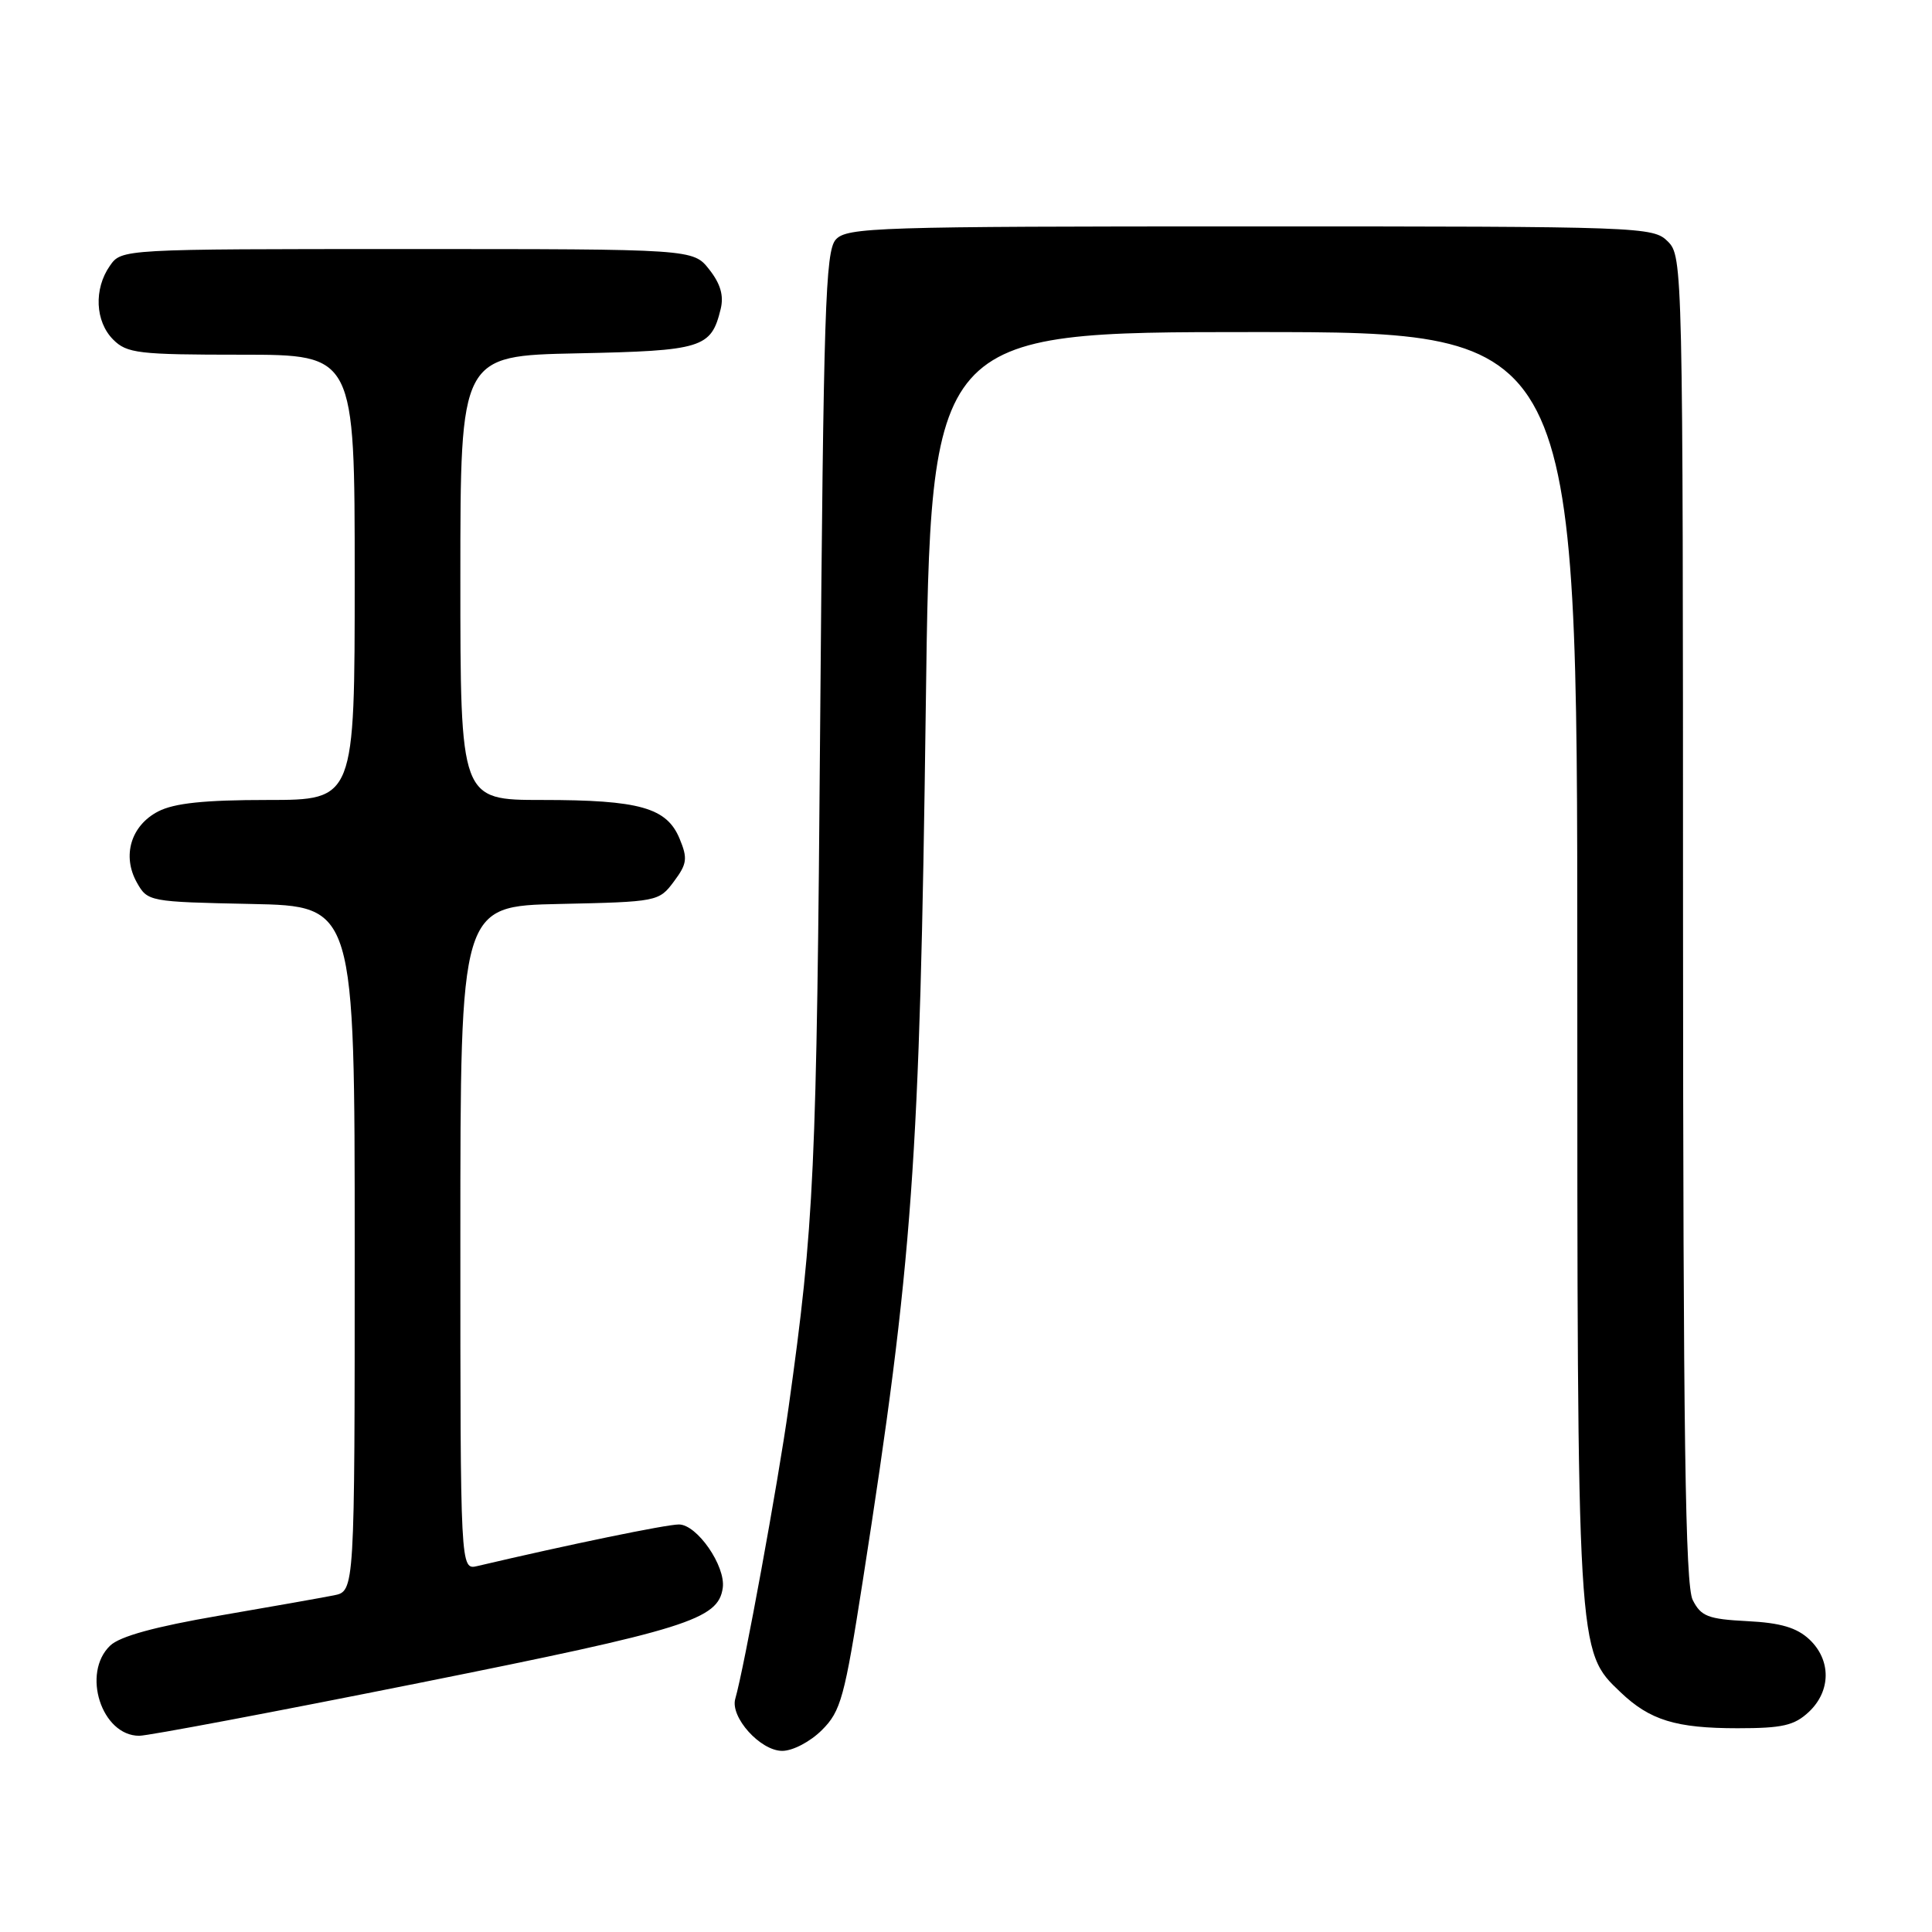 <?xml version="1.0" encoding="UTF-8" standalone="no"?>
<!DOCTYPE svg PUBLIC "-//W3C//DTD SVG 1.1//EN" "http://www.w3.org/Graphics/SVG/1.1/DTD/svg11.dtd" >
<svg xmlns="http://www.w3.org/2000/svg" xmlns:xlink="http://www.w3.org/1999/xlink" version="1.1" viewBox="0 0 256 256">
 <g >
 <path fill="currentColor"
d=" M 108.91 229.24 C 111.42 226.74 111.91 224.94 114.32 209.49 C 120.96 166.88 121.88 154.15 122.67 93.75 C 123.32 44.00 123.32 44.00 166.16 44.00 C 209.00 44.00 209.00 44.00 209.00 127.82 C 209.00 219.40 208.96 218.73 214.73 224.23 C 218.62 227.94 222.06 229.00 230.25 229.00 C 236.19 229.00 237.76 228.64 239.69 226.83 C 242.63 224.06 242.65 219.96 239.75 217.23 C 238.08 215.67 235.94 215.03 231.52 214.81 C 226.31 214.54 225.39 214.18 224.29 212.00 C 223.31 210.05 223.03 190.31 223.01 121.75 C 223.00 35.34 222.97 33.97 221.00 32.00 C 219.05 30.05 217.67 30.00 165.65 30.00 C 116.11 30.00 112.20 30.12 110.74 31.75 C 109.37 33.29 109.12 41.07 108.68 95.50 C 108.21 155.45 107.90 162.12 104.49 186.50 C 103.10 196.46 98.58 221.15 97.43 225.09 C 96.72 227.52 100.75 232.00 103.65 232.00 C 105.05 232.00 107.37 230.78 108.91 229.24 Z  M 55.54 223.00 C 91.07 215.88 95.18 214.60 95.77 210.40 C 96.17 207.51 92.36 202.00 89.96 202.00 C 88.27 202.00 75.38 204.66 63.25 207.51 C 61.00 208.04 61.00 208.04 61.00 164.05 C 61.00 120.06 61.00 120.06 74.14 119.78 C 87.10 119.50 87.32 119.46 89.29 116.81 C 91.04 114.47 91.14 113.75 90.05 111.13 C 88.35 107.02 84.75 106.00 71.85 106.00 C 61.00 106.00 61.00 106.00 61.00 76.57 C 61.00 47.14 61.00 47.14 76.47 46.82 C 93.09 46.48 94.23 46.12 95.49 40.96 C 95.93 39.18 95.47 37.60 93.98 35.71 C 91.85 33.00 91.85 33.00 53.98 33.00 C 16.11 33.00 16.11 33.00 14.56 35.22 C 12.41 38.29 12.61 42.61 15.00 45.00 C 16.82 46.82 18.33 47.00 32.00 47.00 C 47.00 47.00 47.00 47.00 47.00 76.50 C 47.00 106.00 47.00 106.00 35.45 106.00 C 27.08 106.00 23.09 106.42 20.96 107.52 C 17.35 109.39 16.15 113.39 18.13 116.93 C 19.56 119.47 19.73 119.50 33.29 119.78 C 47.00 120.06 47.00 120.06 47.00 165.45 C 47.00 210.84 47.00 210.84 44.25 211.39 C 42.74 211.69 35.88 212.91 29.00 214.09 C 20.56 215.54 15.88 216.82 14.60 218.05 C 10.78 221.69 13.46 230.00 18.45 230.00 C 19.62 230.00 36.31 226.85 55.54 223.00 Z "/>
</g>
</svg>